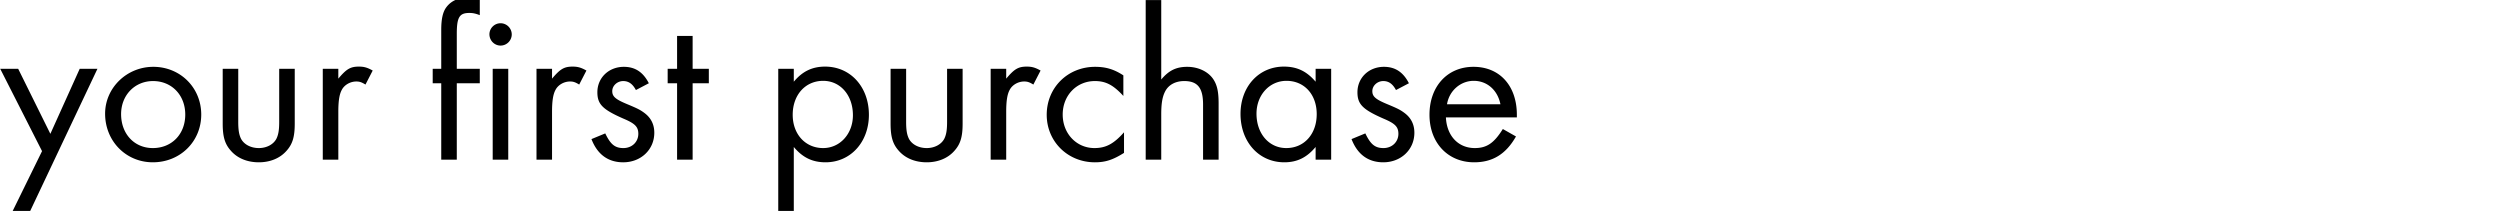 <svg width="137" height="12" xmlns="http://www.w3.org/2000/svg"><path d="M2.304 8.282L.696 11.558h.96L5.34 3.77h-.972L2.76 7.334.996 3.77H.012zM8.4 3.662c-1.452 0-2.64 1.152-2.64 2.568 0 1.5 1.14 2.664 2.616 2.664 1.5 0 2.652-1.14 2.652-2.616 0-1.476-1.152-2.616-2.628-2.616zm-.012.78c1.02 0 1.764.768 1.764 1.836 0 1.08-.744 1.836-1.776 1.836-1.02 0-1.74-.78-1.74-1.86 0-1.032.744-1.812 1.752-1.812zm4.668-.672h-.852v3c0 .732.12 1.128.456 1.5.36.408.9.624 1.524.624.612 0 1.152-.216 1.512-.624.336-.372.456-.768.456-1.5v-3H15.3v2.904c0 .468-.048.72-.156.936-.168.312-.54.504-.96.504-.432 0-.804-.192-.972-.504-.108-.216-.156-.468-.156-.936zm4.632 0v4.98h.852V6.122c0-.6.06-.96.192-1.2.144-.276.468-.456.792-.456.18 0 .288.036.504.168l.396-.768c-.3-.168-.48-.216-.756-.216-.468 0-.684.132-1.128.66v-.54zm7.344.792h1.26V3.77h-1.26V1.85c0-.9.144-1.14.684-1.14.192 0 .324.024.576.12v-.864c-.276-.084-.408-.108-.624-.108-.516 0-.936.18-1.2.528-.204.264-.288.66-.288 1.26V3.77h-.468v.792h.468V8.75h.852zm2.82-.792H27v4.98h.852zm-.42-2.496a.612.612 0 0 0-.612.6c0 .348.276.624.612.624a.615.615 0 0 0 .612-.612.615.615 0 0 0-.612-.612zM29.4 3.77v4.98h.852V6.122c0-.6.06-.96.192-1.2.144-.276.468-.456.792-.456.18 0 .288.036.504.168l.396-.768c-.3-.168-.48-.216-.756-.216-.468 0-.684.132-1.128.66v-.54zm6.156.792c-.312-.612-.756-.9-1.368-.9-.828 0-1.452.6-1.452 1.392 0 .66.288.948 1.44 1.452.624.264.804.444.804.828 0 .444-.348.78-.816.78-.468 0-.708-.204-.996-.804l-.756.312c.324.84.912 1.272 1.74 1.272.972 0 1.704-.696 1.704-1.62 0-.468-.192-.828-.552-1.092-.228-.168-.372-.24-.948-.48-.636-.264-.804-.42-.804-.708 0-.3.276-.552.6-.552.3 0 .516.156.696.492zm2.4 0h.888V3.77h-.888v-1.8h-.852v1.8h-.516v.792h.516V8.75h.852zm5.544 6.996V8.054c.492.588 1.032.84 1.74.84 1.368 0 2.376-1.104 2.376-2.604 0-1.524-1.008-2.64-2.4-2.64-.696 0-1.236.252-1.716.828V3.77h-.852v7.788zm1.608-7.128c.948 0 1.632.792 1.632 1.884 0 1.02-.708 1.8-1.632 1.8-.972 0-1.668-.756-1.668-1.824 0-1.092.696-1.86 1.668-1.86zm4.548-.66h-.852v3c0 .732.12 1.128.456 1.5.36.408.9.624 1.524.624.612 0 1.152-.216 1.512-.624.336-.372.456-.768.456-1.5v-3H51.9v2.904c0 .468-.048.72-.156.936-.168.312-.54.504-.96.504-.432 0-.804-.192-.972-.504-.108-.216-.156-.468-.156-.936zm4.632 0v4.98h.852V6.122c0-.6.06-.96.192-1.2.144-.276.468-.456.792-.456.18 0 .288.036.504.168l.396-.768c-.3-.168-.48-.216-.756-.216-.468 0-.684.132-1.128.66v-.54zm7.272.36c-.516-.336-.96-.468-1.548-.468-1.5 0-2.652 1.14-2.652 2.628 0 1.464 1.152 2.604 2.64 2.604.576 0 .984-.132 1.596-.516V7.25c-.564.636-.996.864-1.62.864-.984 0-1.74-.792-1.74-1.836S58.992 4.442 60 4.442c.6 0 1.008.216 1.56.816zM62.784.002V8.75h.852V6.266c0-.588.06-.948.204-1.236.18-.372.564-.588 1.056-.588.732 0 1.032.372 1.032 1.284V8.75h.852V5.666c0-.648-.084-1.008-.288-1.32-.276-.42-.828-.684-1.428-.684s-1.008.192-1.428.696V.002zm9.312 3.768v.708c-.492-.576-1.02-.828-1.74-.828-1.368 0-2.376 1.092-2.376 2.592 0 1.536 1.008 2.652 2.4 2.652.708 0 1.236-.264 1.716-.84v.696h.852V3.77zm-1.596.66c.972 0 1.656.744 1.656 1.824 0 1.092-.684 1.86-1.668 1.86-.948 0-1.632-.792-1.632-1.884 0-1.02.708-1.8 1.644-1.8zm6.708.132c-.312-.612-.756-.9-1.368-.9-.828 0-1.452.6-1.452 1.392 0 .66.288.948 1.44 1.452.624.264.804.444.804.828 0 .444-.348.78-.816.78-.468 0-.708-.204-.996-.804l-.756.312c.324.84.912 1.272 1.74 1.272.972 0 1.704-.696 1.704-1.62 0-.468-.192-.828-.552-1.092-.228-.168-.372-.24-.948-.48-.636-.264-.804-.42-.804-.708 0-.3.276-.552.6-.552.3 0 .516.156.696.492zm5.916 1.872V6.29c0-1.584-.936-2.628-2.376-2.628-1.428 0-2.412 1.068-2.412 2.628 0 1.536 1.008 2.604 2.448 2.604 1.008 0 1.74-.444 2.292-1.416l-.72-.408c-.48.768-.876 1.044-1.536 1.044-.9 0-1.536-.66-1.584-1.68zm-3.828-.72c.12-.744.744-1.284 1.464-1.284.732 0 1.308.504 1.464 1.284z"/></svg>